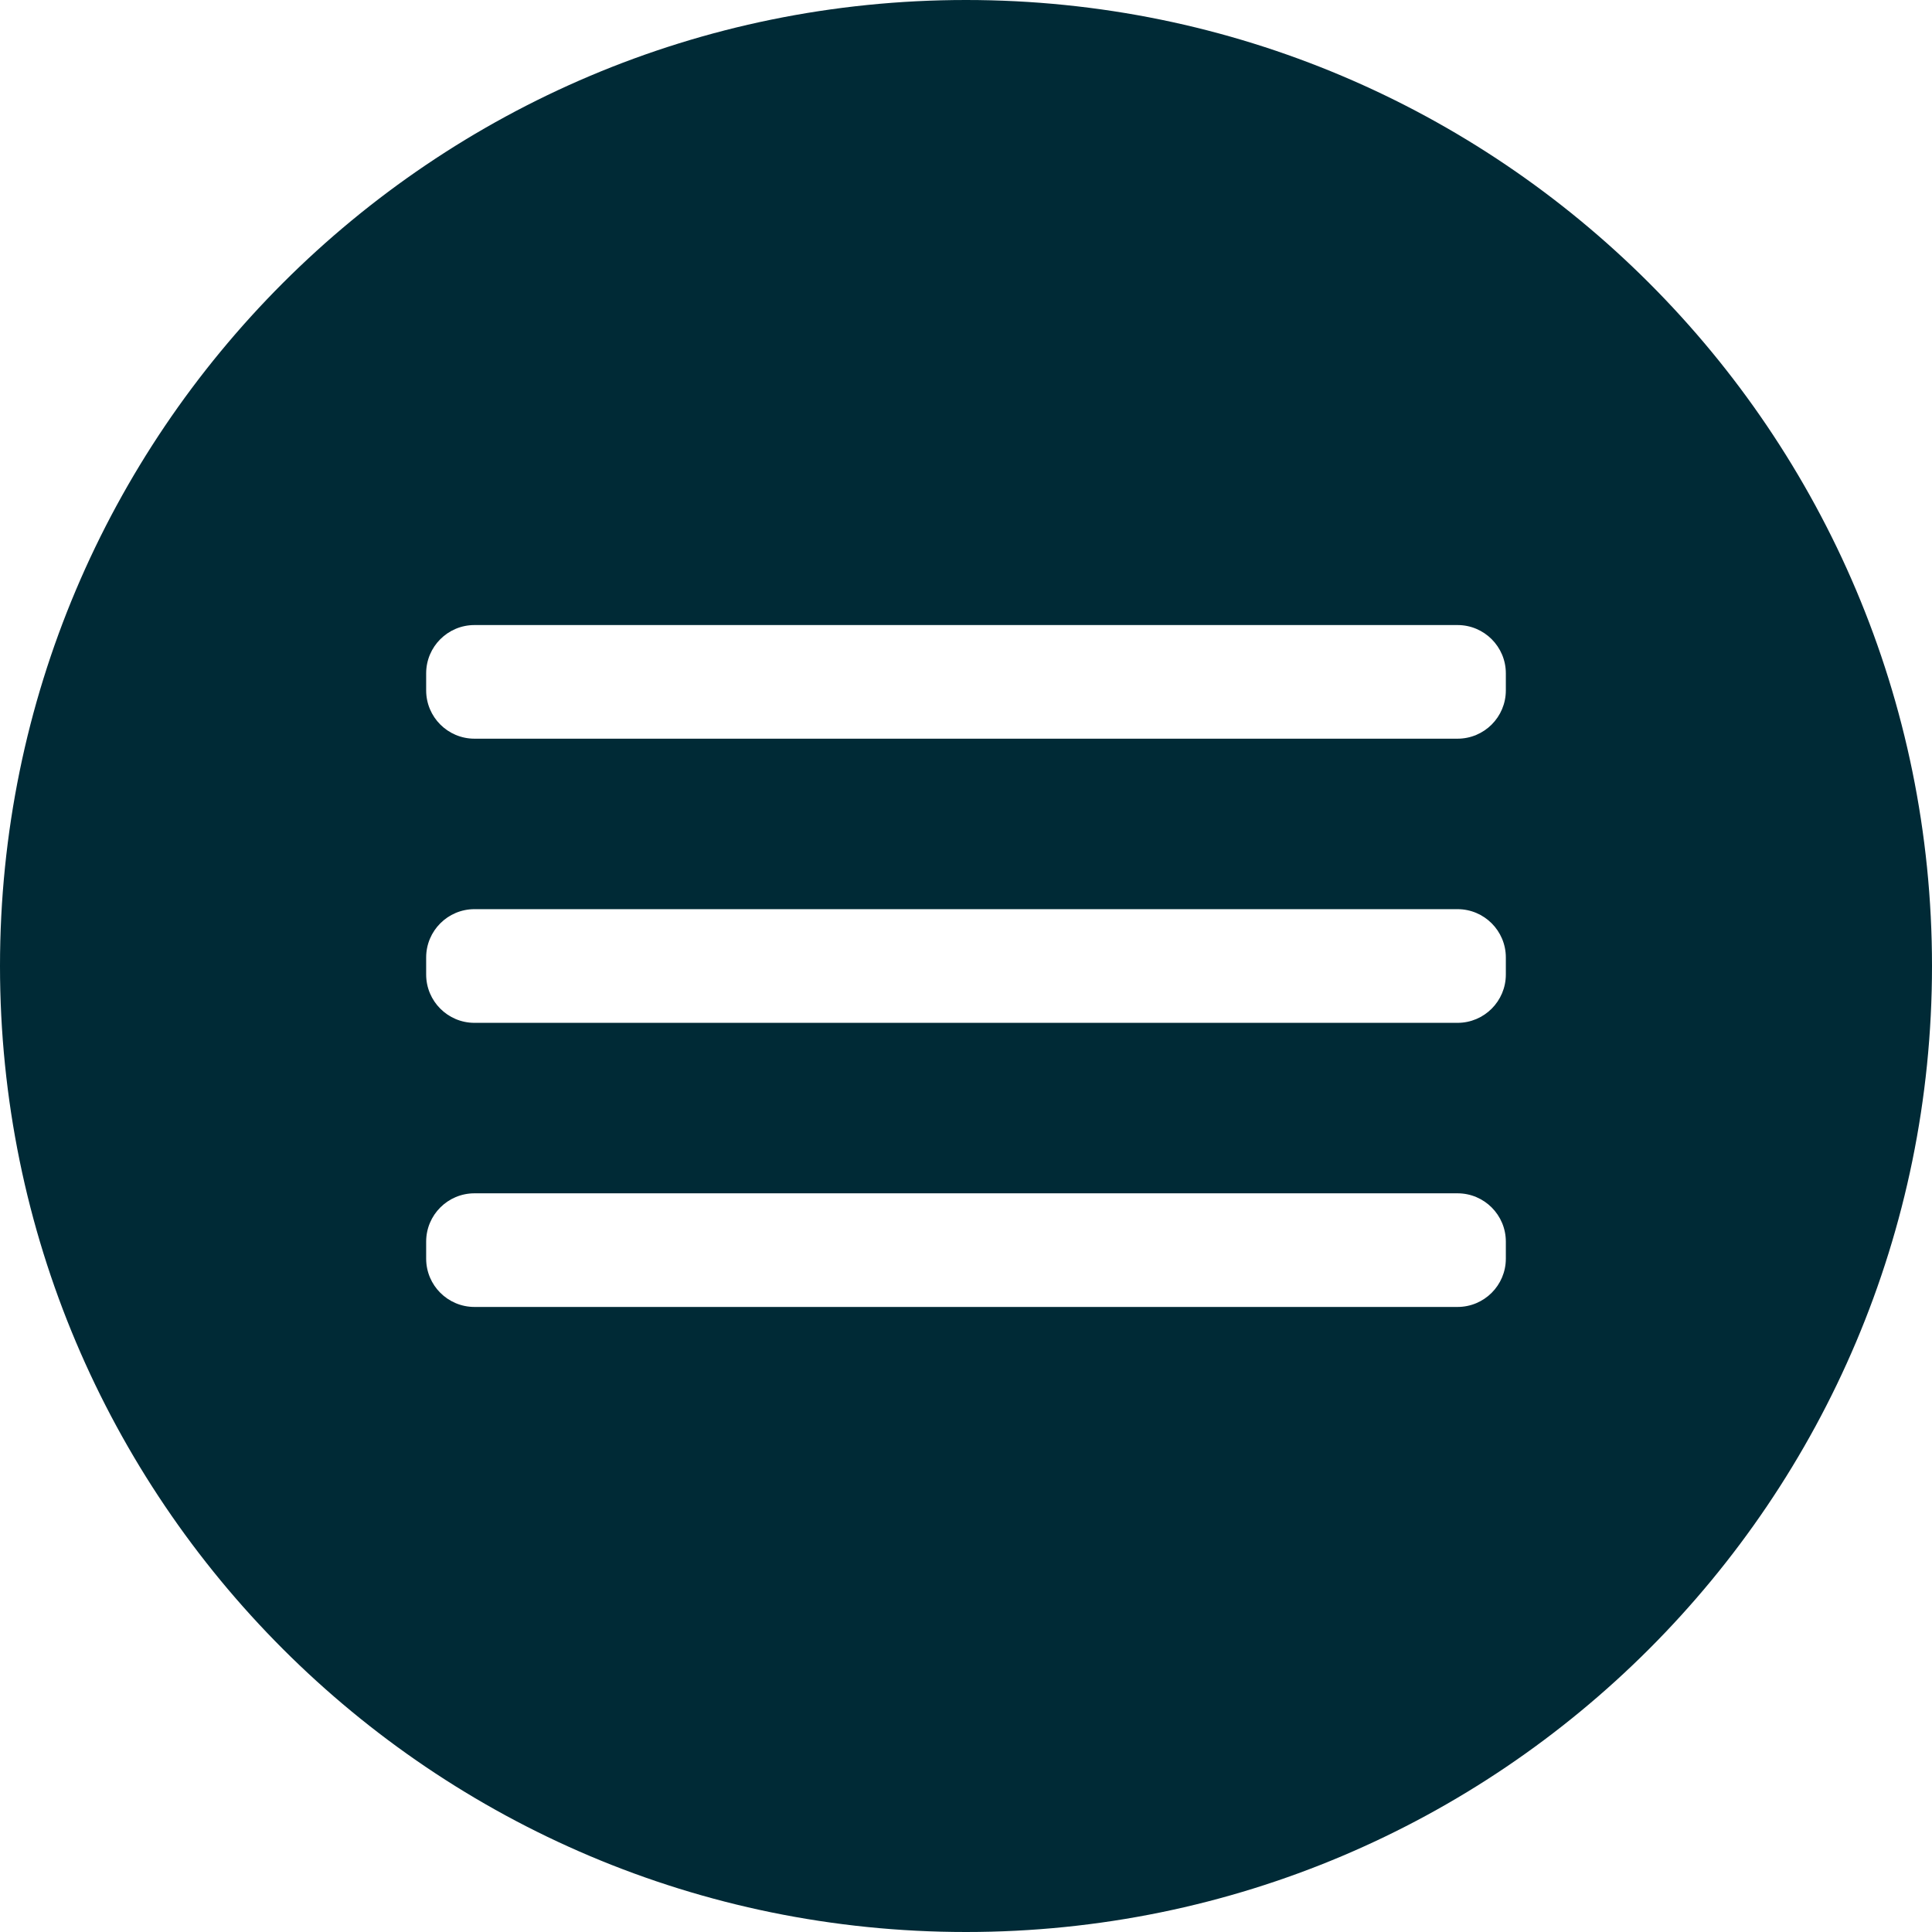 <?xml version="1.0" encoding="UTF-8"?>
<svg width="38px" height="38px" viewBox="0 0 38 38" version="1.1" xmlns="http://www.w3.org/2000/svg" xmlns:xlink="http://www.w3.org/1999/xlink">
    <!-- Generator: Sketch 59.1 (86144) - https://sketch.com -->
    <title>menu-1</title>
    <desc>Created with Sketch.</desc>
    <g id="Page-1" stroke="none" stroke-width="1" fill="none" fill-rule="evenodd">
        <g id="menu-1" fill="#002A36" fill-rule="nonzero">
            <path d="M19,38 C8.507,38 0,29.493 0,19 C0,8.507 8.507,0 19,0 C29.493,0 38,8.507 38,19 C38,29.493 29.493,38 19,38 Z M9.332,12.294 C8.808,12.294 8.382,12.719 8.382,13.244 L8.382,13.579 C8.382,14.104 8.808,14.529 9.332,14.529 L28.668,14.529 C29.192,14.529 29.618,14.104 29.618,13.579 L29.618,13.244 C29.618,12.719 29.192,12.294 28.668,12.294 L9.332,12.294 Z M9.332,17.882 C8.808,17.882 8.382,18.308 8.382,18.832 L8.382,19.168 C8.382,19.692 8.808,20.118 9.332,20.118 L28.668,20.118 C29.192,20.118 29.618,19.692 29.618,19.168 L29.618,18.832 C29.618,18.308 29.192,17.882 28.668,17.882 L9.332,17.882 Z M9.332,23.471 C8.808,23.471 8.382,23.896 8.382,24.421 L8.382,24.756 C8.382,25.281 8.808,25.706 9.332,25.706 L28.668,25.706 C29.192,25.706 29.618,25.281 29.618,24.756 L29.618,24.421 C29.618,23.896 29.192,23.471 28.668,23.471 L9.332,23.471 Z" id="Combined-Shape"></path>
        </g>
    </g>
</svg>